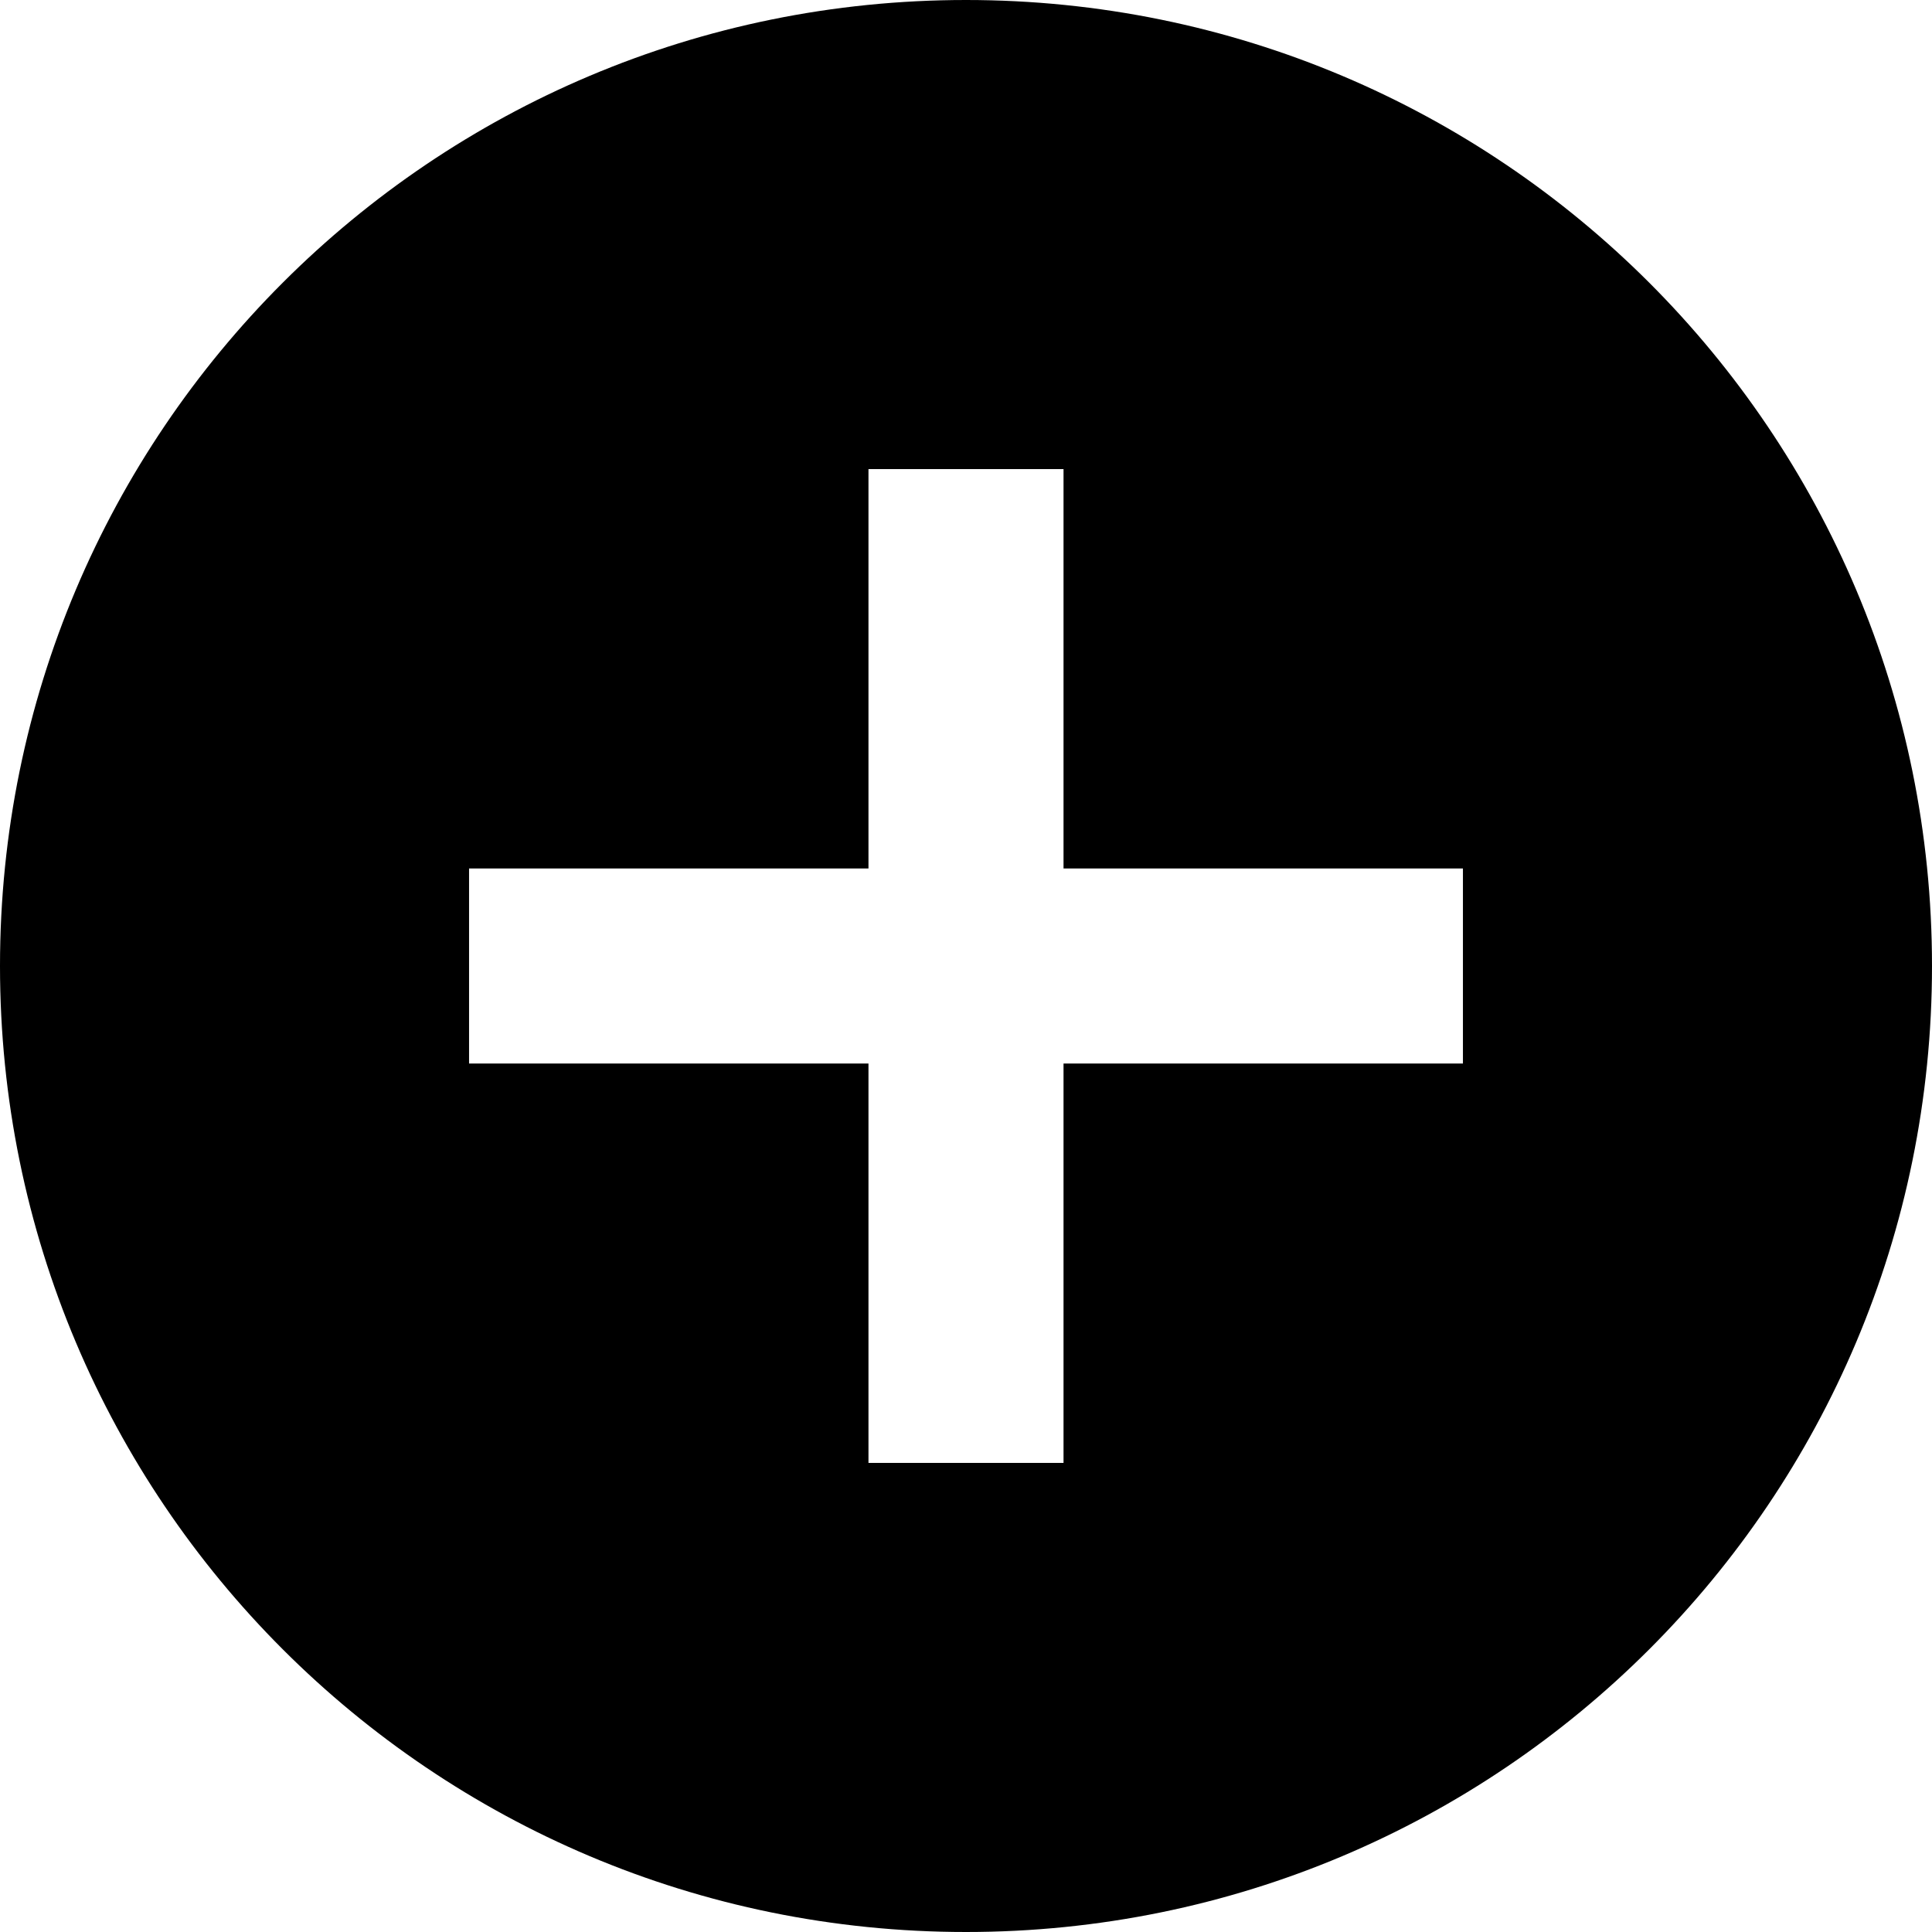 ﻿<?xml version="1.0" standalone="no"?>
<svg width="64" height="64" viewBox="0 0 416 384" version="1.1" xmlns="http://www.w3.org/2000/svg">
  <path d="M208 400c115 0 208 -93 208 -208s-93 -208 -208 -208s-208 93 -208 208s93 208 208 208zM315 171v42h-86v86h-42v-86h-86v-42h86v-86h42v86h86z" transform="matrix(1,0,0,-1,0,384)"/>
</svg>